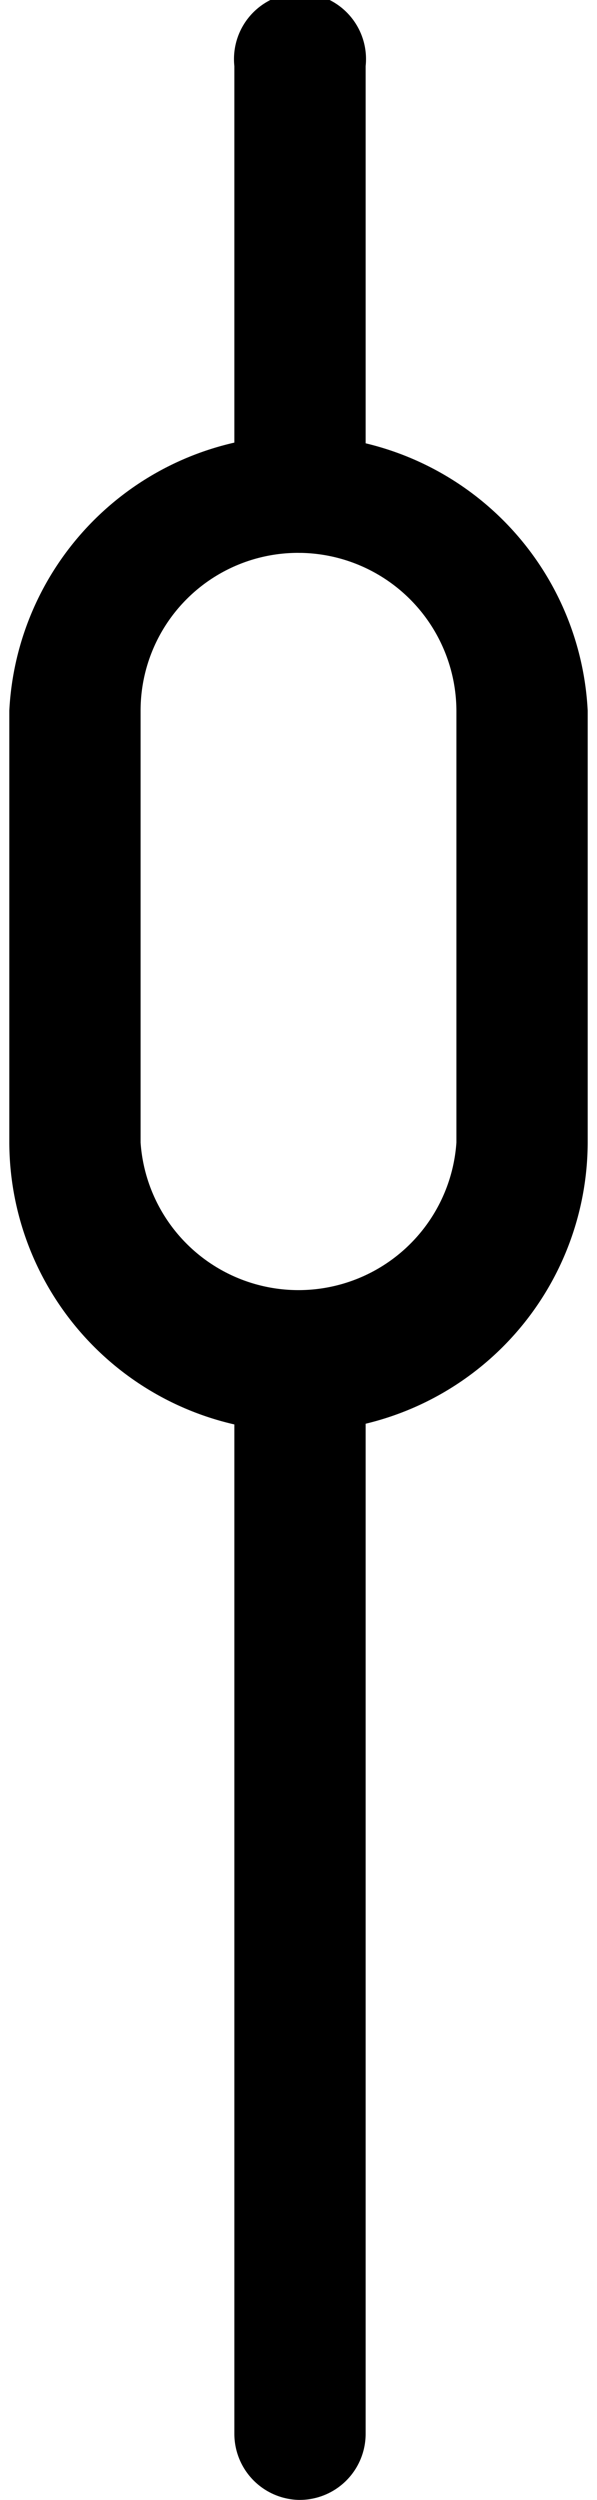 <svg id="Layer_2" data-name="Layer 2" xmlns="http://www.w3.org/2000/svg" width="0.11in" height="0.46in" viewBox="0 0 7.71 33.28">
  <title>scroll</title>
  <path d="M3.85,19.06A3.86,3.86,0,0,1,0,15.21V9.46a3.86,3.86,0,0,1,7.71,0v5.75A3.86,3.86,0,0,1,3.85,19.06Zm0-11.7a2.1,2.1,0,0,0-2.1,2.1v5.75a2.11,2.11,0,0,0,4.21,0V9.46A2.11,2.11,0,0,0,3.85,7.36Z"/>
  <path d="M3.85,33.28A.88.88,0,0,1,3,32.4V18.19a.88.88,0,1,1,1.75,0V32.4A.88.88,0,0,1,3.85,33.28Z"/>
  <path d="M3.85,7.36A.88.88,0,0,1,3,6.48V.88a.88.88,0,1,1,1.75,0v5.6A.88.88,0,0,1,3.85,7.36Z"/>
</svg>
